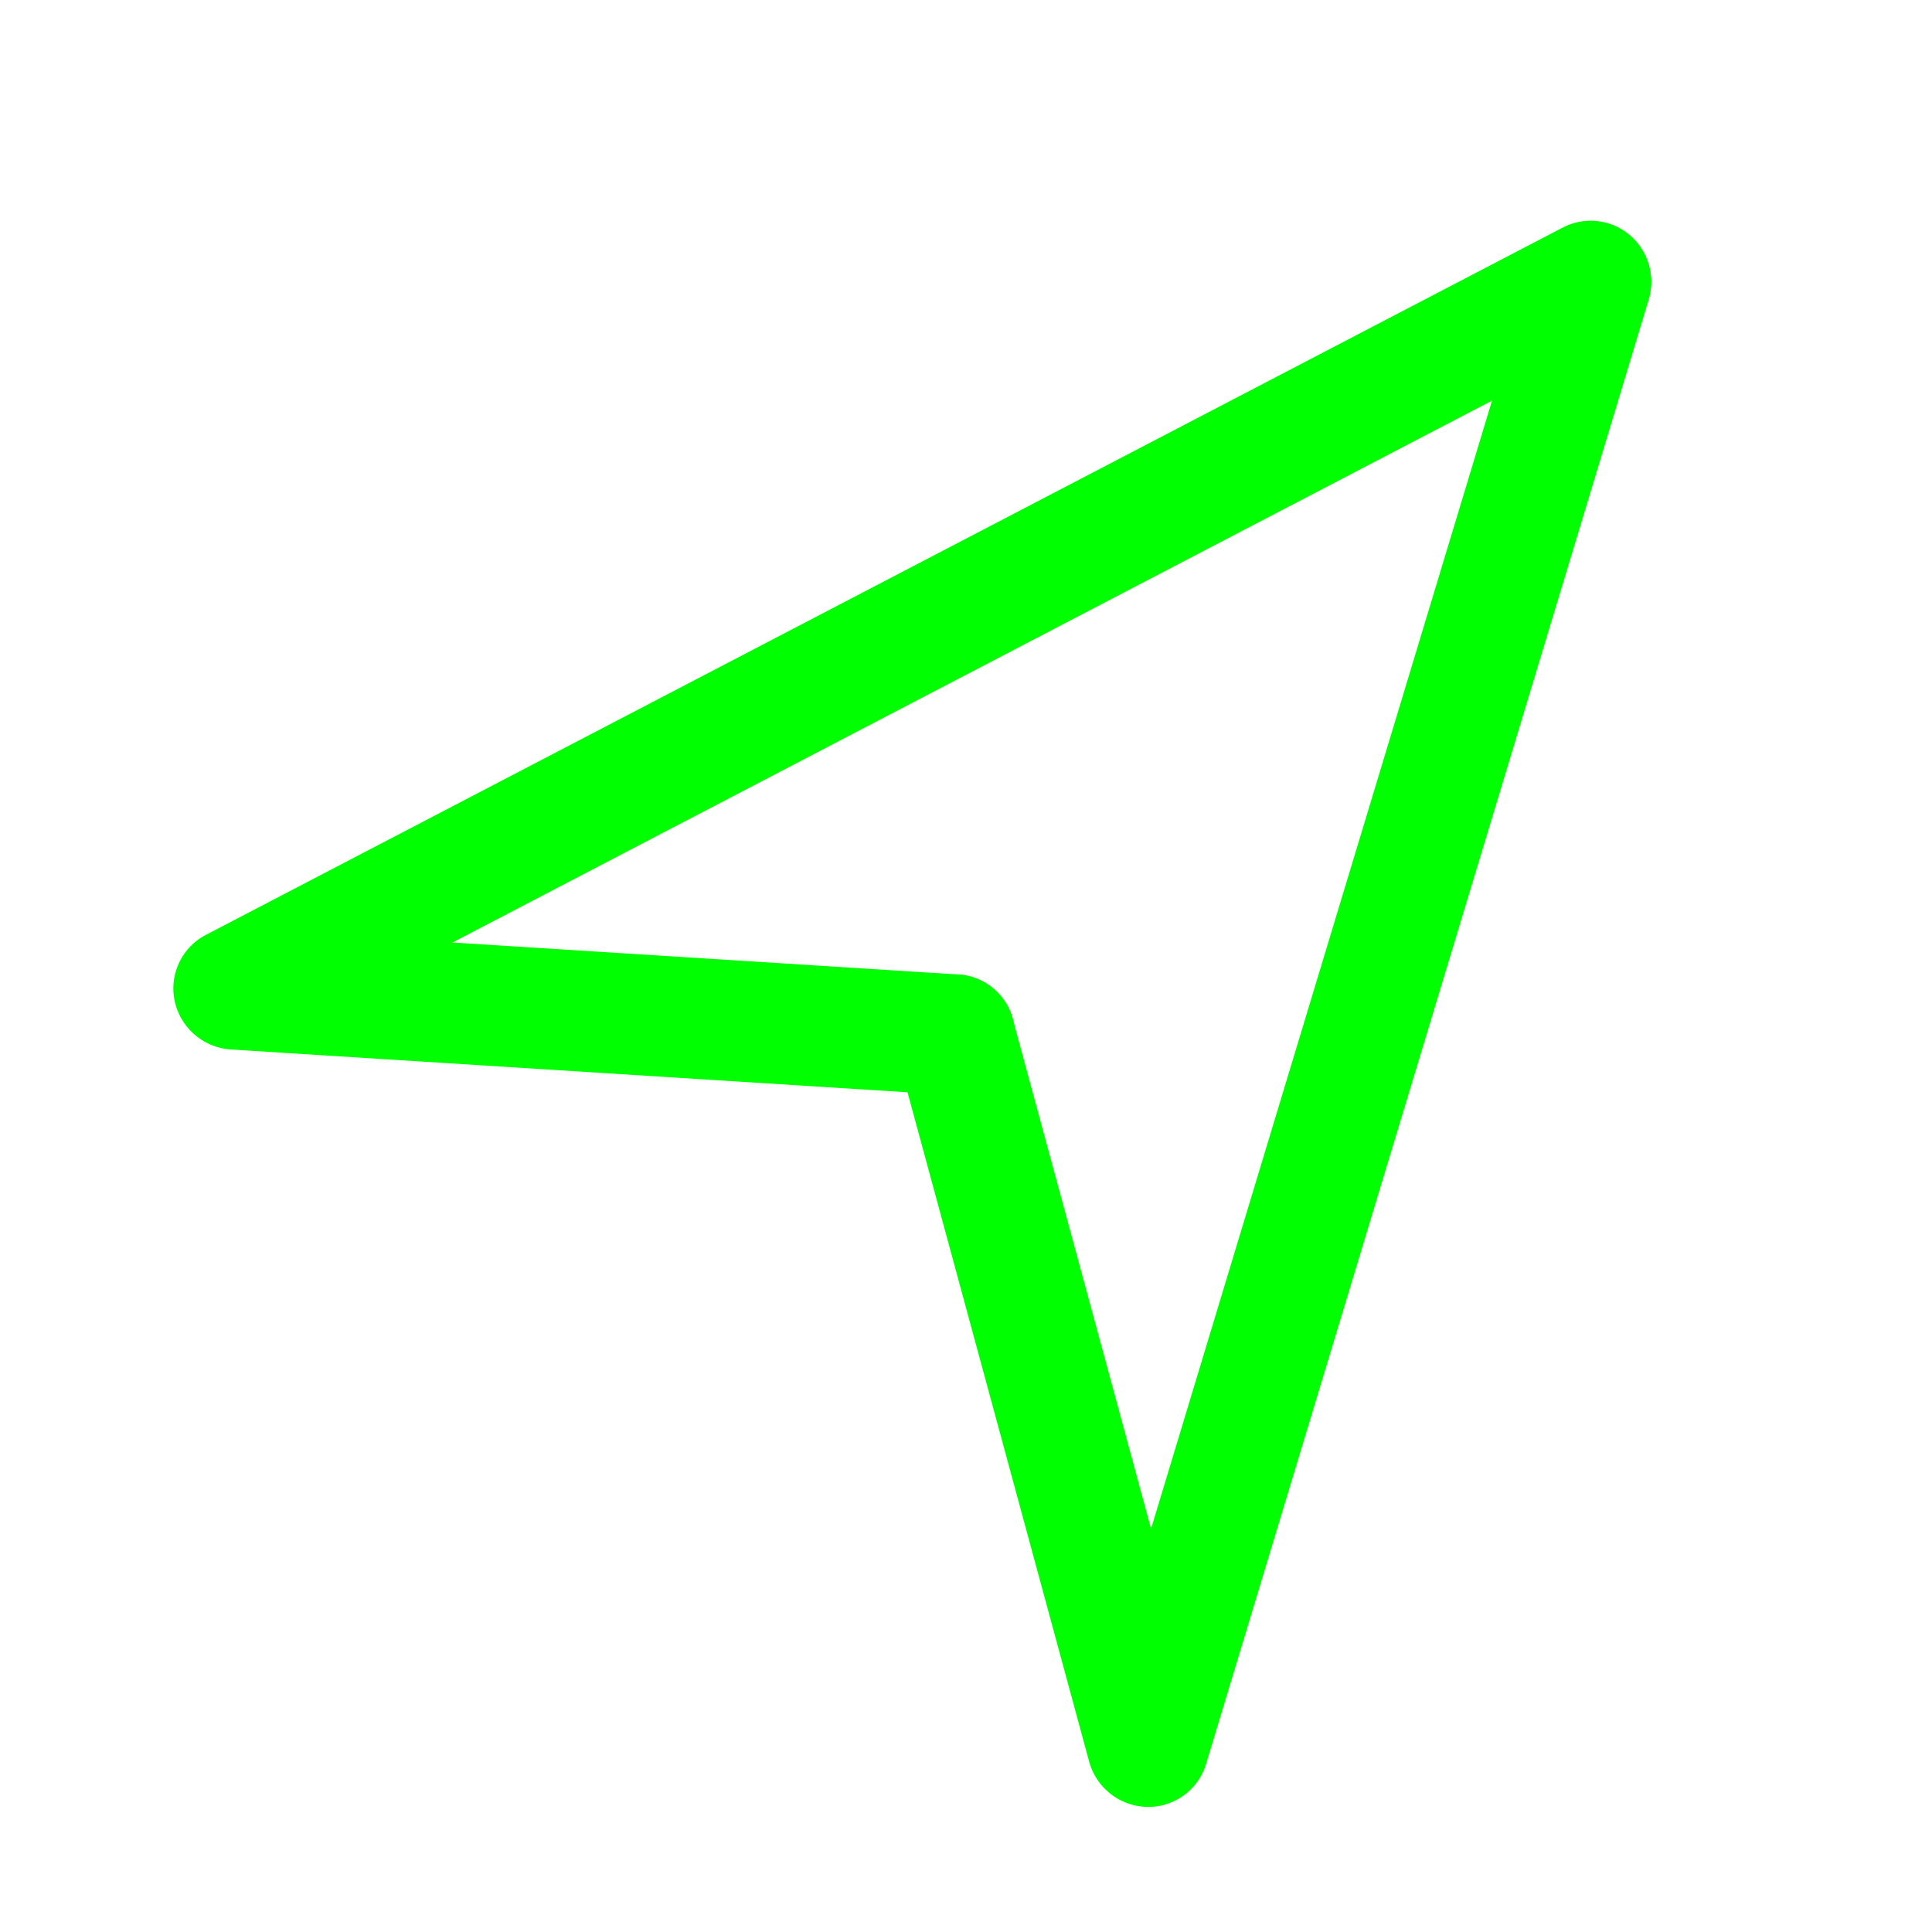 <?xml version="1.0" standalone="no"?>
<!DOCTYPE svg PUBLIC "-//W3C//DTD SVG 1.1//EN" "http://www.w3.org/Graphics/SVG/1.1/DTD/svg11.dtd">
<svg t="1701881617772" class="icon" viewBox="0 0 1024 1024" version="1.1"
    xmlns="http://www.w3.org/2000/svg" p-id="5466" xmlns:xlink="http://www.w3.org/1999/xlink"
    width="200" height="200">
    <path
        d="M123.92 555.9a32 32 0 0 1-14.82-60.38l719.19-374.9a32 32 0 0 1 29.59 56.76l-719.2 374.89a31.87 31.87 0 0 1-14.76 3.63z"
        fill="#00ff00" p-id="5467"></path>
    <path
        d="M608.6 957.7a32 32 0 0 1-30.6-41.27l234.64-776.34a32 32 0 0 1 61.26 18.52L639.22 935a32 32 0 0 1-30.62 22.7zM505.92 580.44c-0.68 0-1.36 0-2.05-0.07l-381.46-24.12a32 32 0 1 1 4-63.88l381.5 24.13a32 32 0 0 1-2 63.94z"
        fill="#00ff00" p-id="5468"></path>
    <path
        d="M608.14 957.32a32 32 0 0 1-30.87-23.63L475 556.82a32 32 0 1 1 61.77-16.76L639 916.93a32 32 0 0 1-22.51 39.26 31.61 31.61 0 0 1-8.35 1.13z"
        fill="#00ff00" p-id="5469"></path>
</svg>